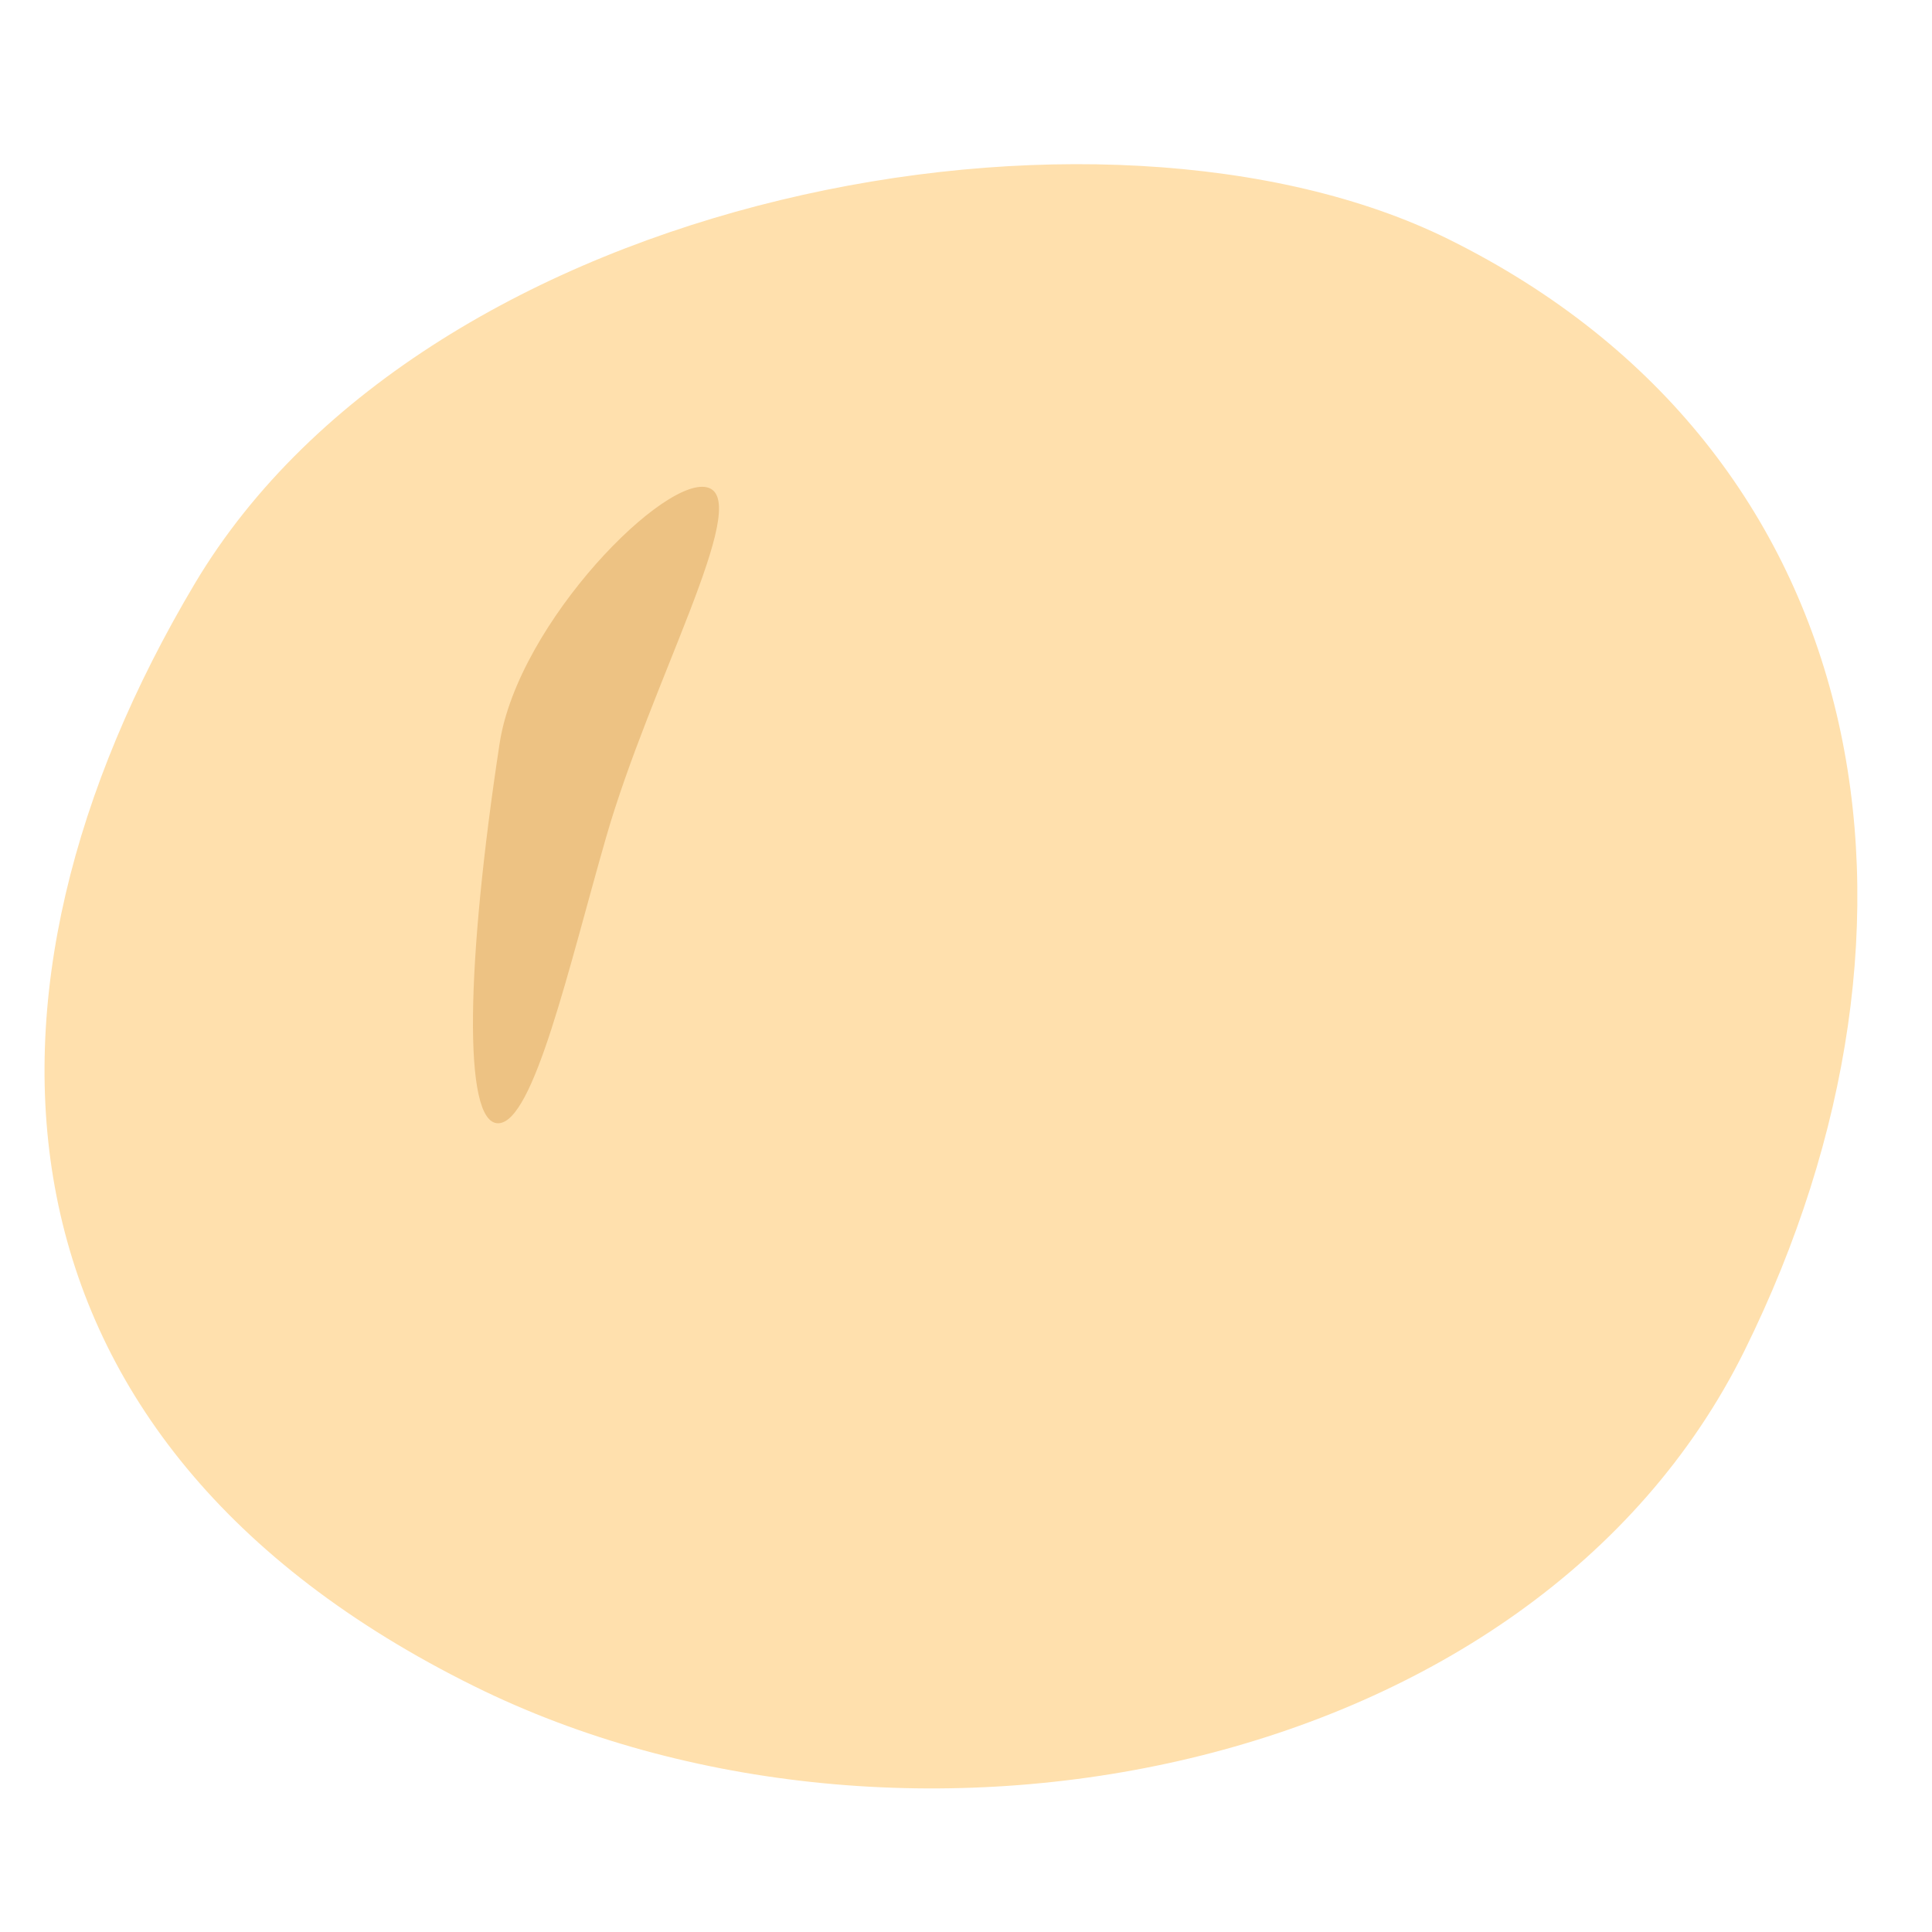 <svg xmlns="http://www.w3.org/2000/svg" viewBox="0 0 150 150"><defs><style>.cls-1{fill:#ffe0ad;}.cls-2{fill:#edc283;}</style></defs><g id="レイヤー_1" data-name="レイヤー 1"><path class="cls-1" d="M15.13,45.3C33.32,14.77,85.75,5.36,112.46,18.57c33.23,16.44,39.43,53,23,86.26S70,147.35,36.8,130.91C-1.75,111.84-3.84,77.15,15.13,45.3Z"/><path class="cls-2" d="M38.79,57.72c-2.58,16.9-2.89,29.49-.12,29.49S44.18,75,47.06,65c3.43-11.92,11.22-25.84,8-27.11S40.23,48.32,38.79,57.72Z"/></g></svg>
